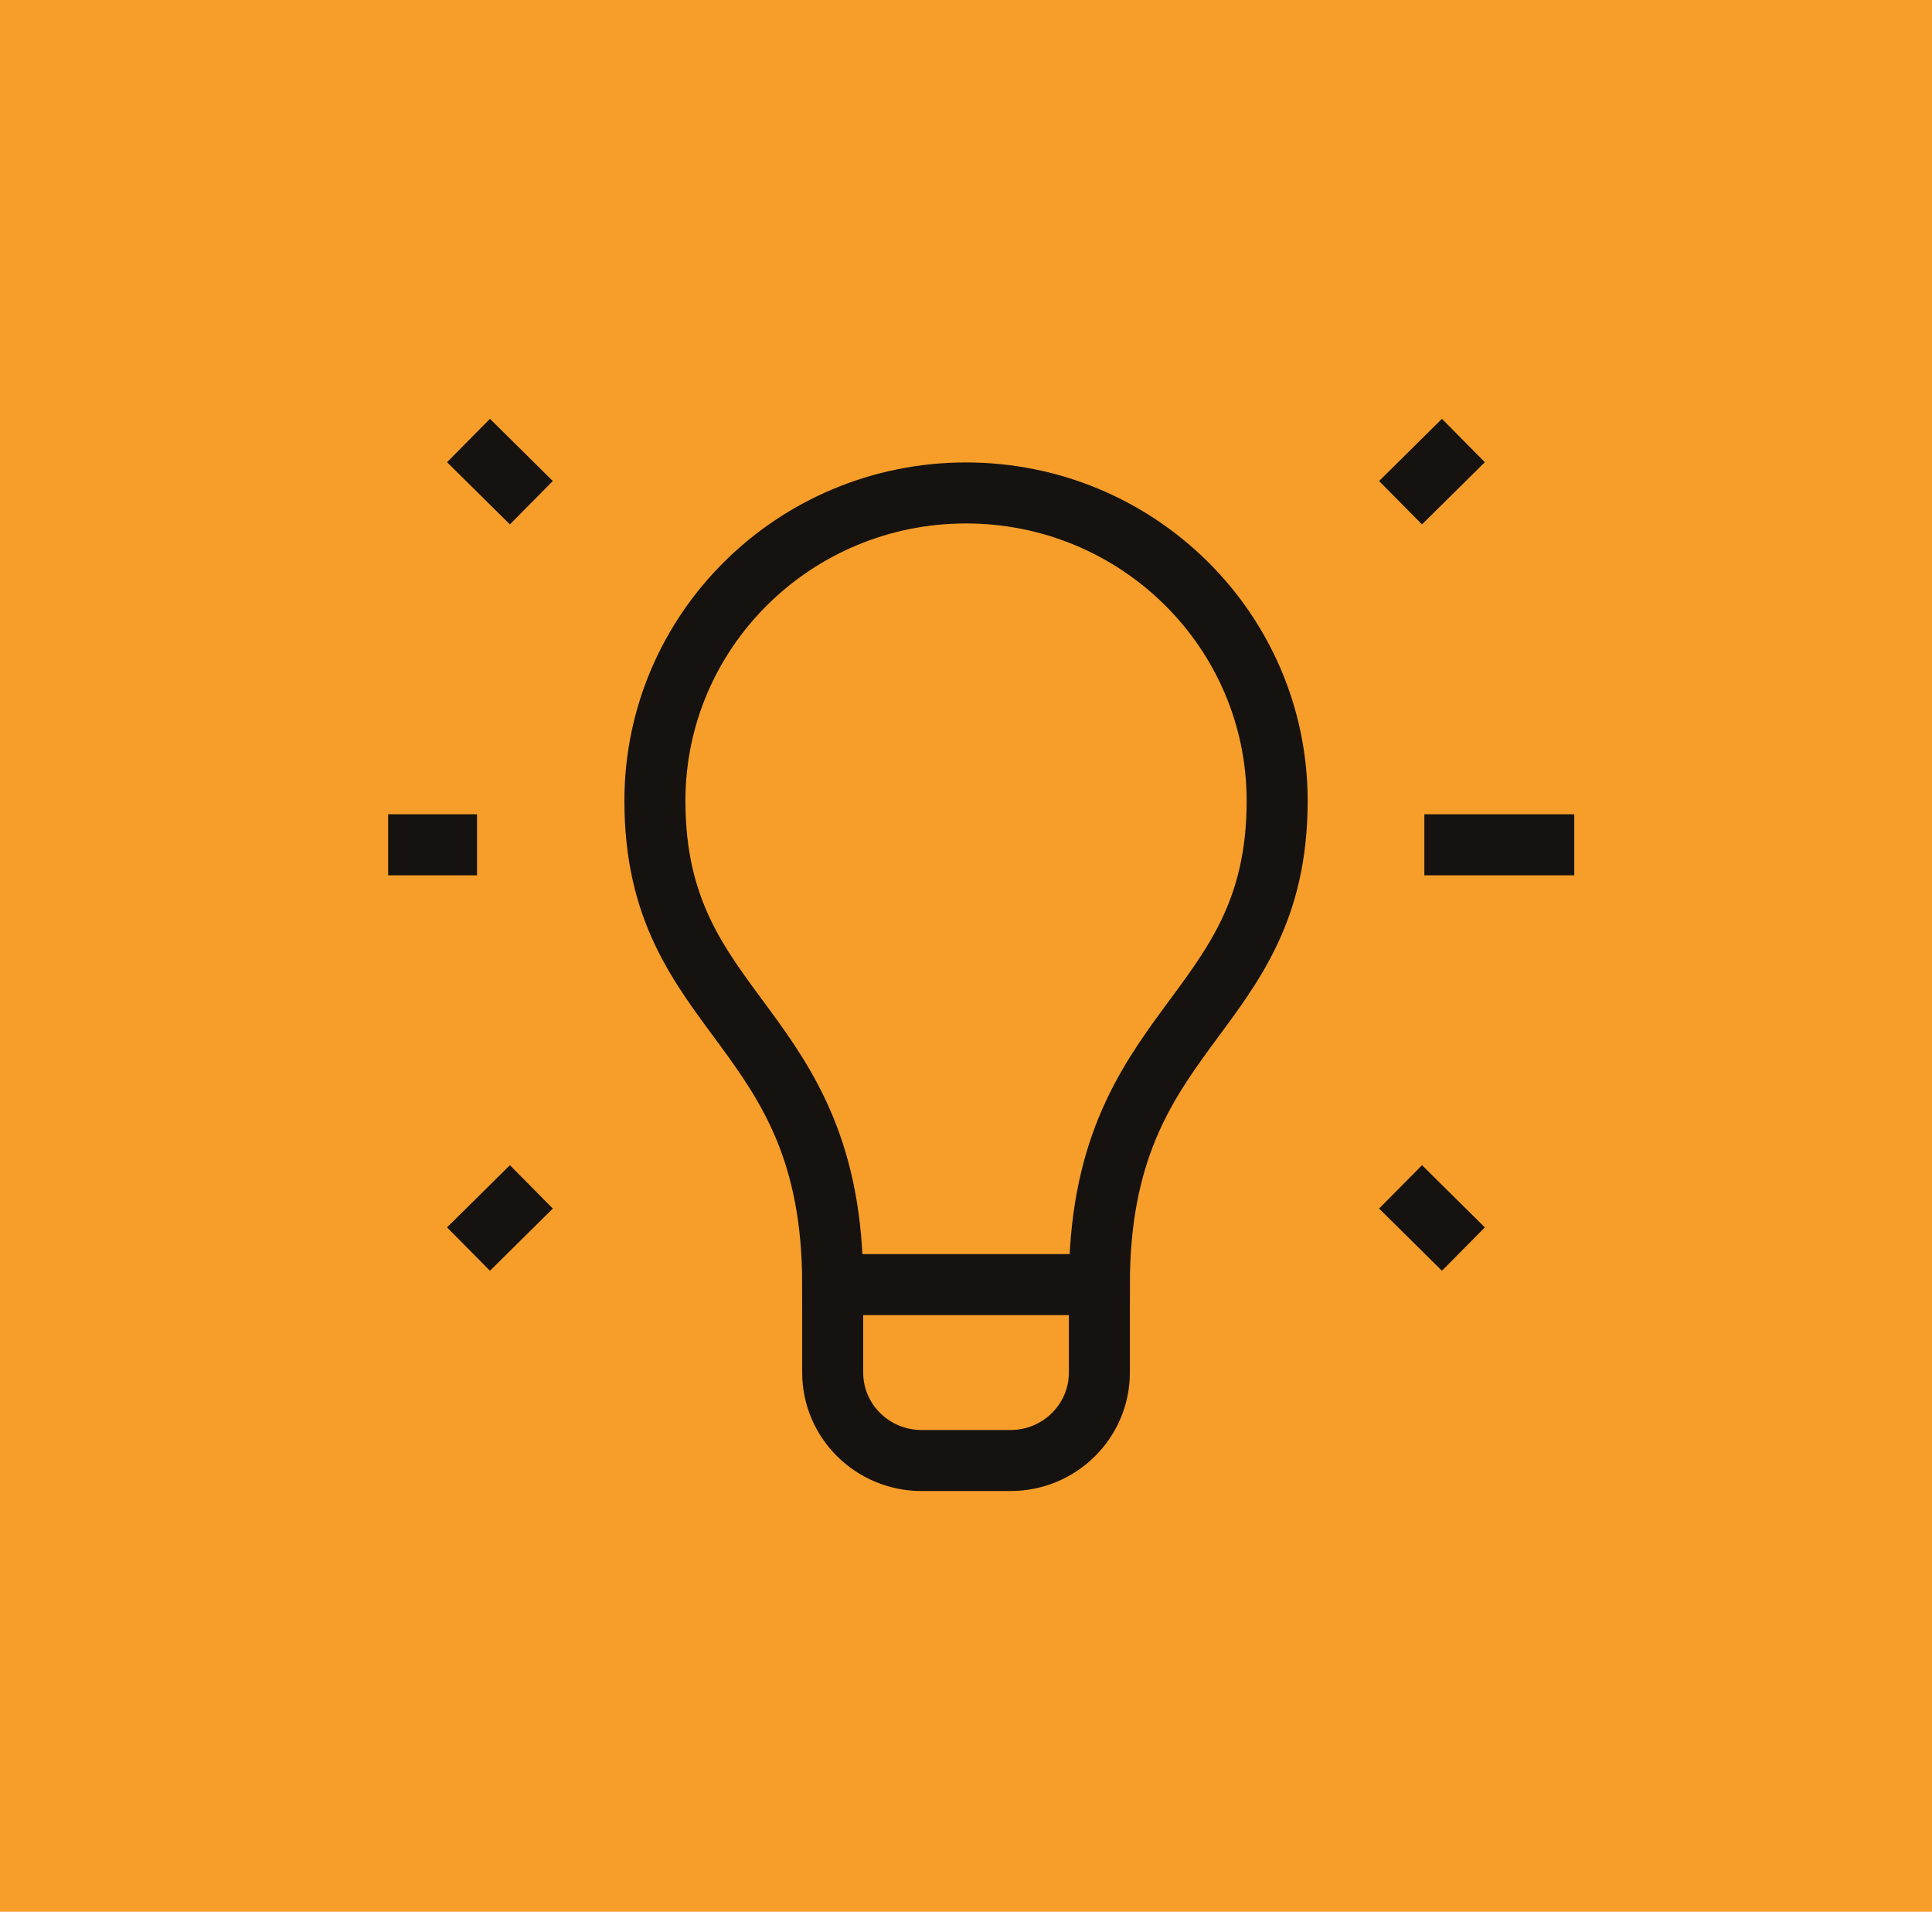<svg width="95" height="94" viewBox="0 0 95 94" fill="none" xmlns="http://www.w3.org/2000/svg">
<g clip-path="url(#clip0_209_1976)">
<path d="M95 0H0V94H95V0Z" fill="#F69E29"/>
<path d="M54.058 63.163V67.488C54.058 69.876 52.1 71.813 49.687 71.813H45.316C42.903 71.813 40.945 69.876 40.945 67.488V63.163H54.058ZM62.8 39.376C62.8 31.016 55.951 24.238 47.502 24.238C39.053 24.238 32.203 31.016 32.203 39.376C32.203 50.188 40.945 50.188 40.945 63.163H54.058C54.058 50.188 62.8 50.188 62.8 39.376Z" stroke="#161210" stroke-width="3" stroke-miterlimit="10"/>
<path d="M71.538 41.538H75.909M23.037 61.416L26.128 58.358L23.037 61.416ZM68.868 24.718L71.958 21.66L68.868 24.718ZM23.037 21.66L26.128 24.718L23.037 21.66ZM68.868 58.358L71.958 61.416L68.868 58.358ZM19.086 41.538H23.457H19.086Z" stroke="#161210" stroke-width="3" stroke-miterlimit="10" stroke-linecap="square"/>
</g>
<defs>
<clipPath id="clip0_209_1976">
<rect width="95" height="94" fill="white"/>
</clipPath>
</defs>
</svg>
